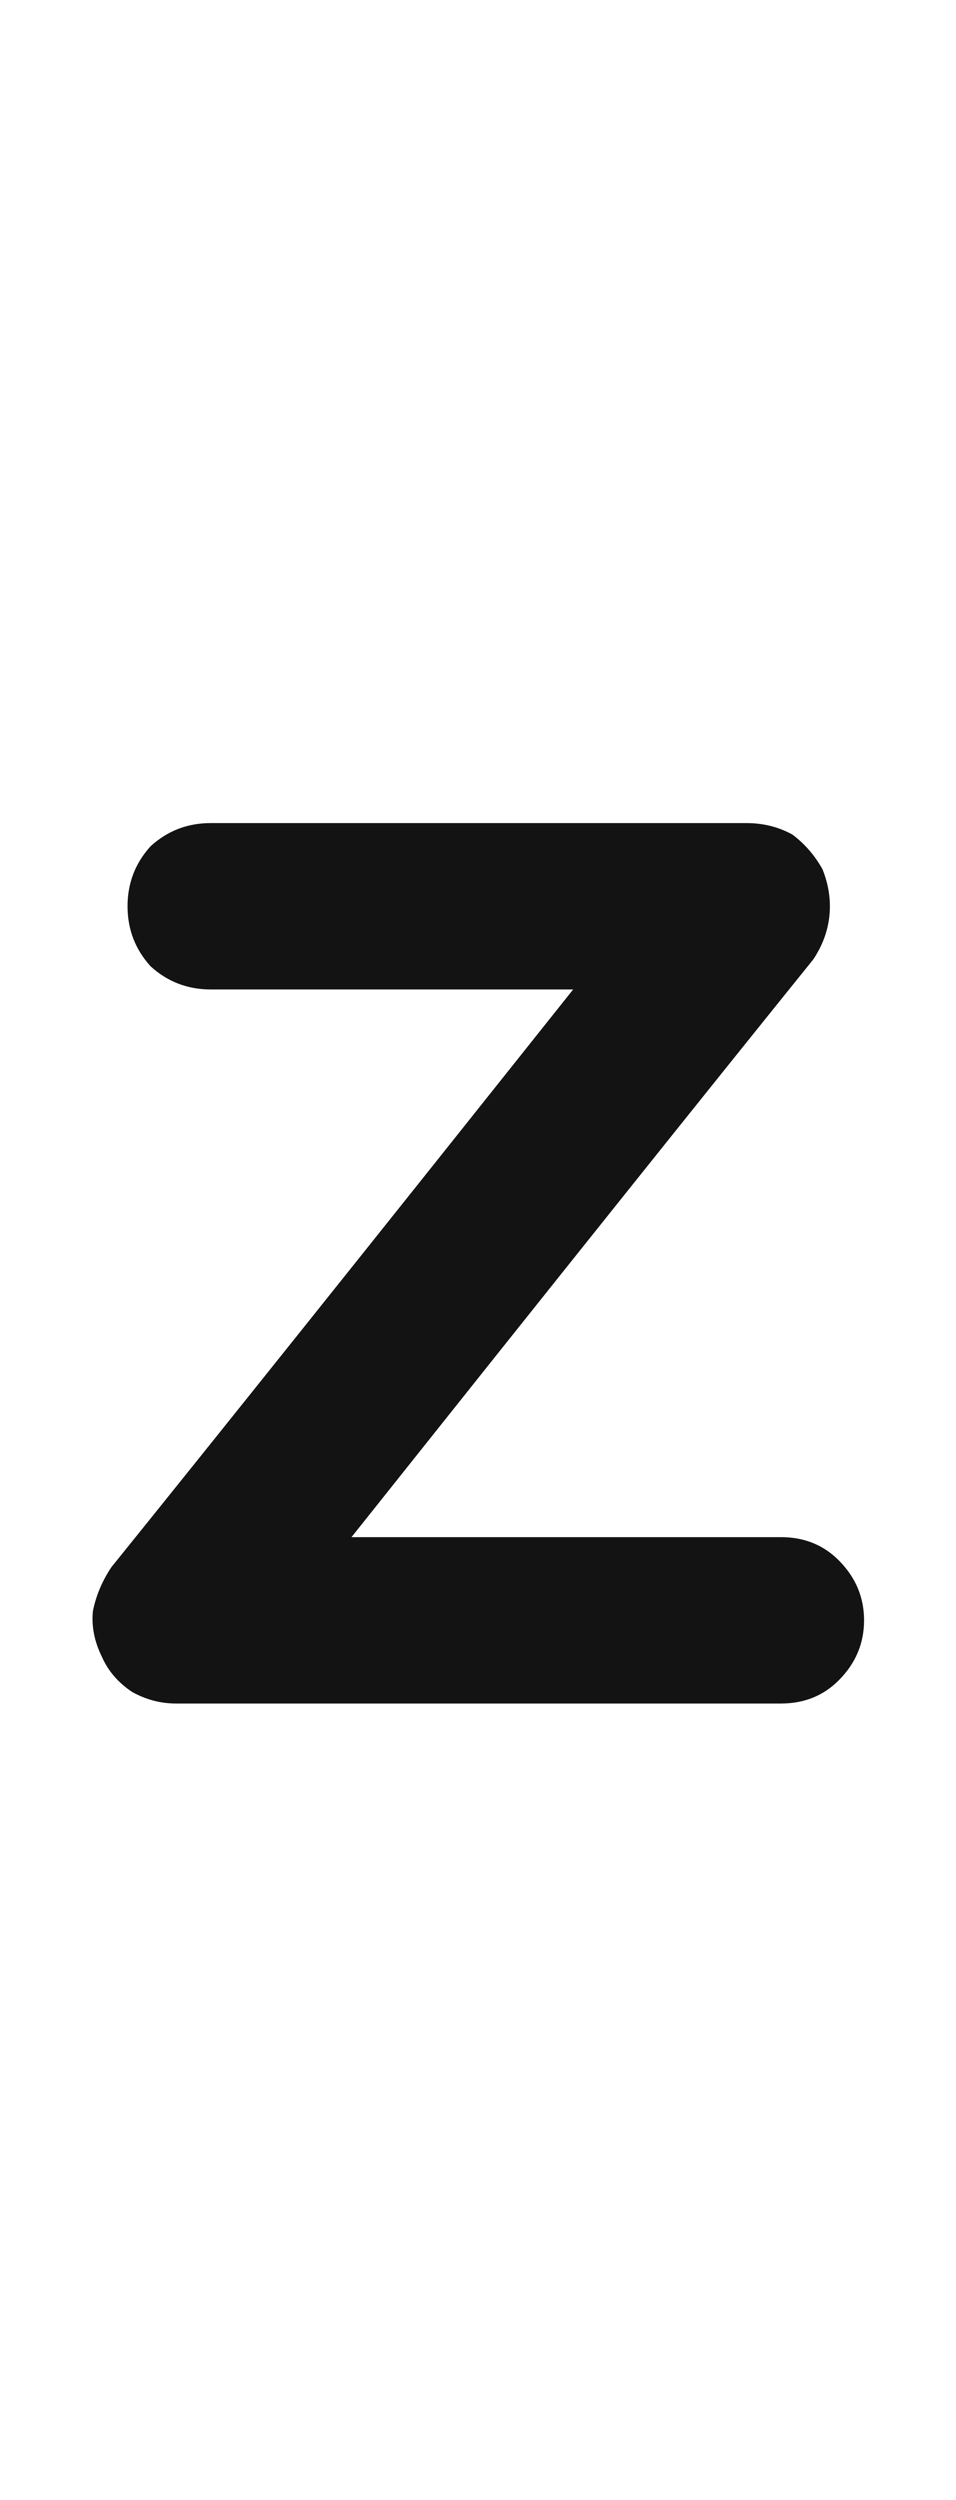 <svg xmlns="http://www.w3.org/2000/svg" width="93" height="243" viewBox="0 0 93 243"><path fill="#131313" d="M17.123,165.576 C15.626,165.576 14.203,165.202 12.856,164.453 C11.508,163.555 10.535,162.432 9.936,161.084 C9.187,159.587 8.888,158.089 9.037,156.592 C9.337,155.094 9.936,153.672 10.834,152.324 C20.867,139.896 35.841,121.178 55.756,96.172 C47.97,96.172 36.215,96.172 20.493,96.172 C18.246,96.172 16.3,95.423 14.653,93.926 C13.155,92.279 12.407,90.332 12.407,88.086 C12.407,85.84 13.155,83.893 14.653,82.246 C16.3,80.749 18.246,80 20.493,80 C32.022,80 49.392,80 72.602,80 C74.249,80 75.746,80.374 77.094,81.123 C78.292,82.021 79.265,83.145 80.014,84.492 C80.613,85.99 80.838,87.487 80.688,88.984 C80.538,90.482 80.014,91.904 79.116,93.252 C69.083,105.68 54.109,124.398 34.194,149.404 C43.478,149.404 57.403,149.404 75.971,149.404 C78.217,149.404 80.089,150.153 81.586,151.65 C83.233,153.298 84.057,155.244 84.057,157.49 C84.057,159.736 83.233,161.683 81.586,163.33 C80.089,164.827 78.217,165.576 75.971,165.576 C66.088,165.576 56.28,165.576 46.547,165.576 C36.814,165.576 27.006,165.576 17.123,165.576 Z"/></svg>